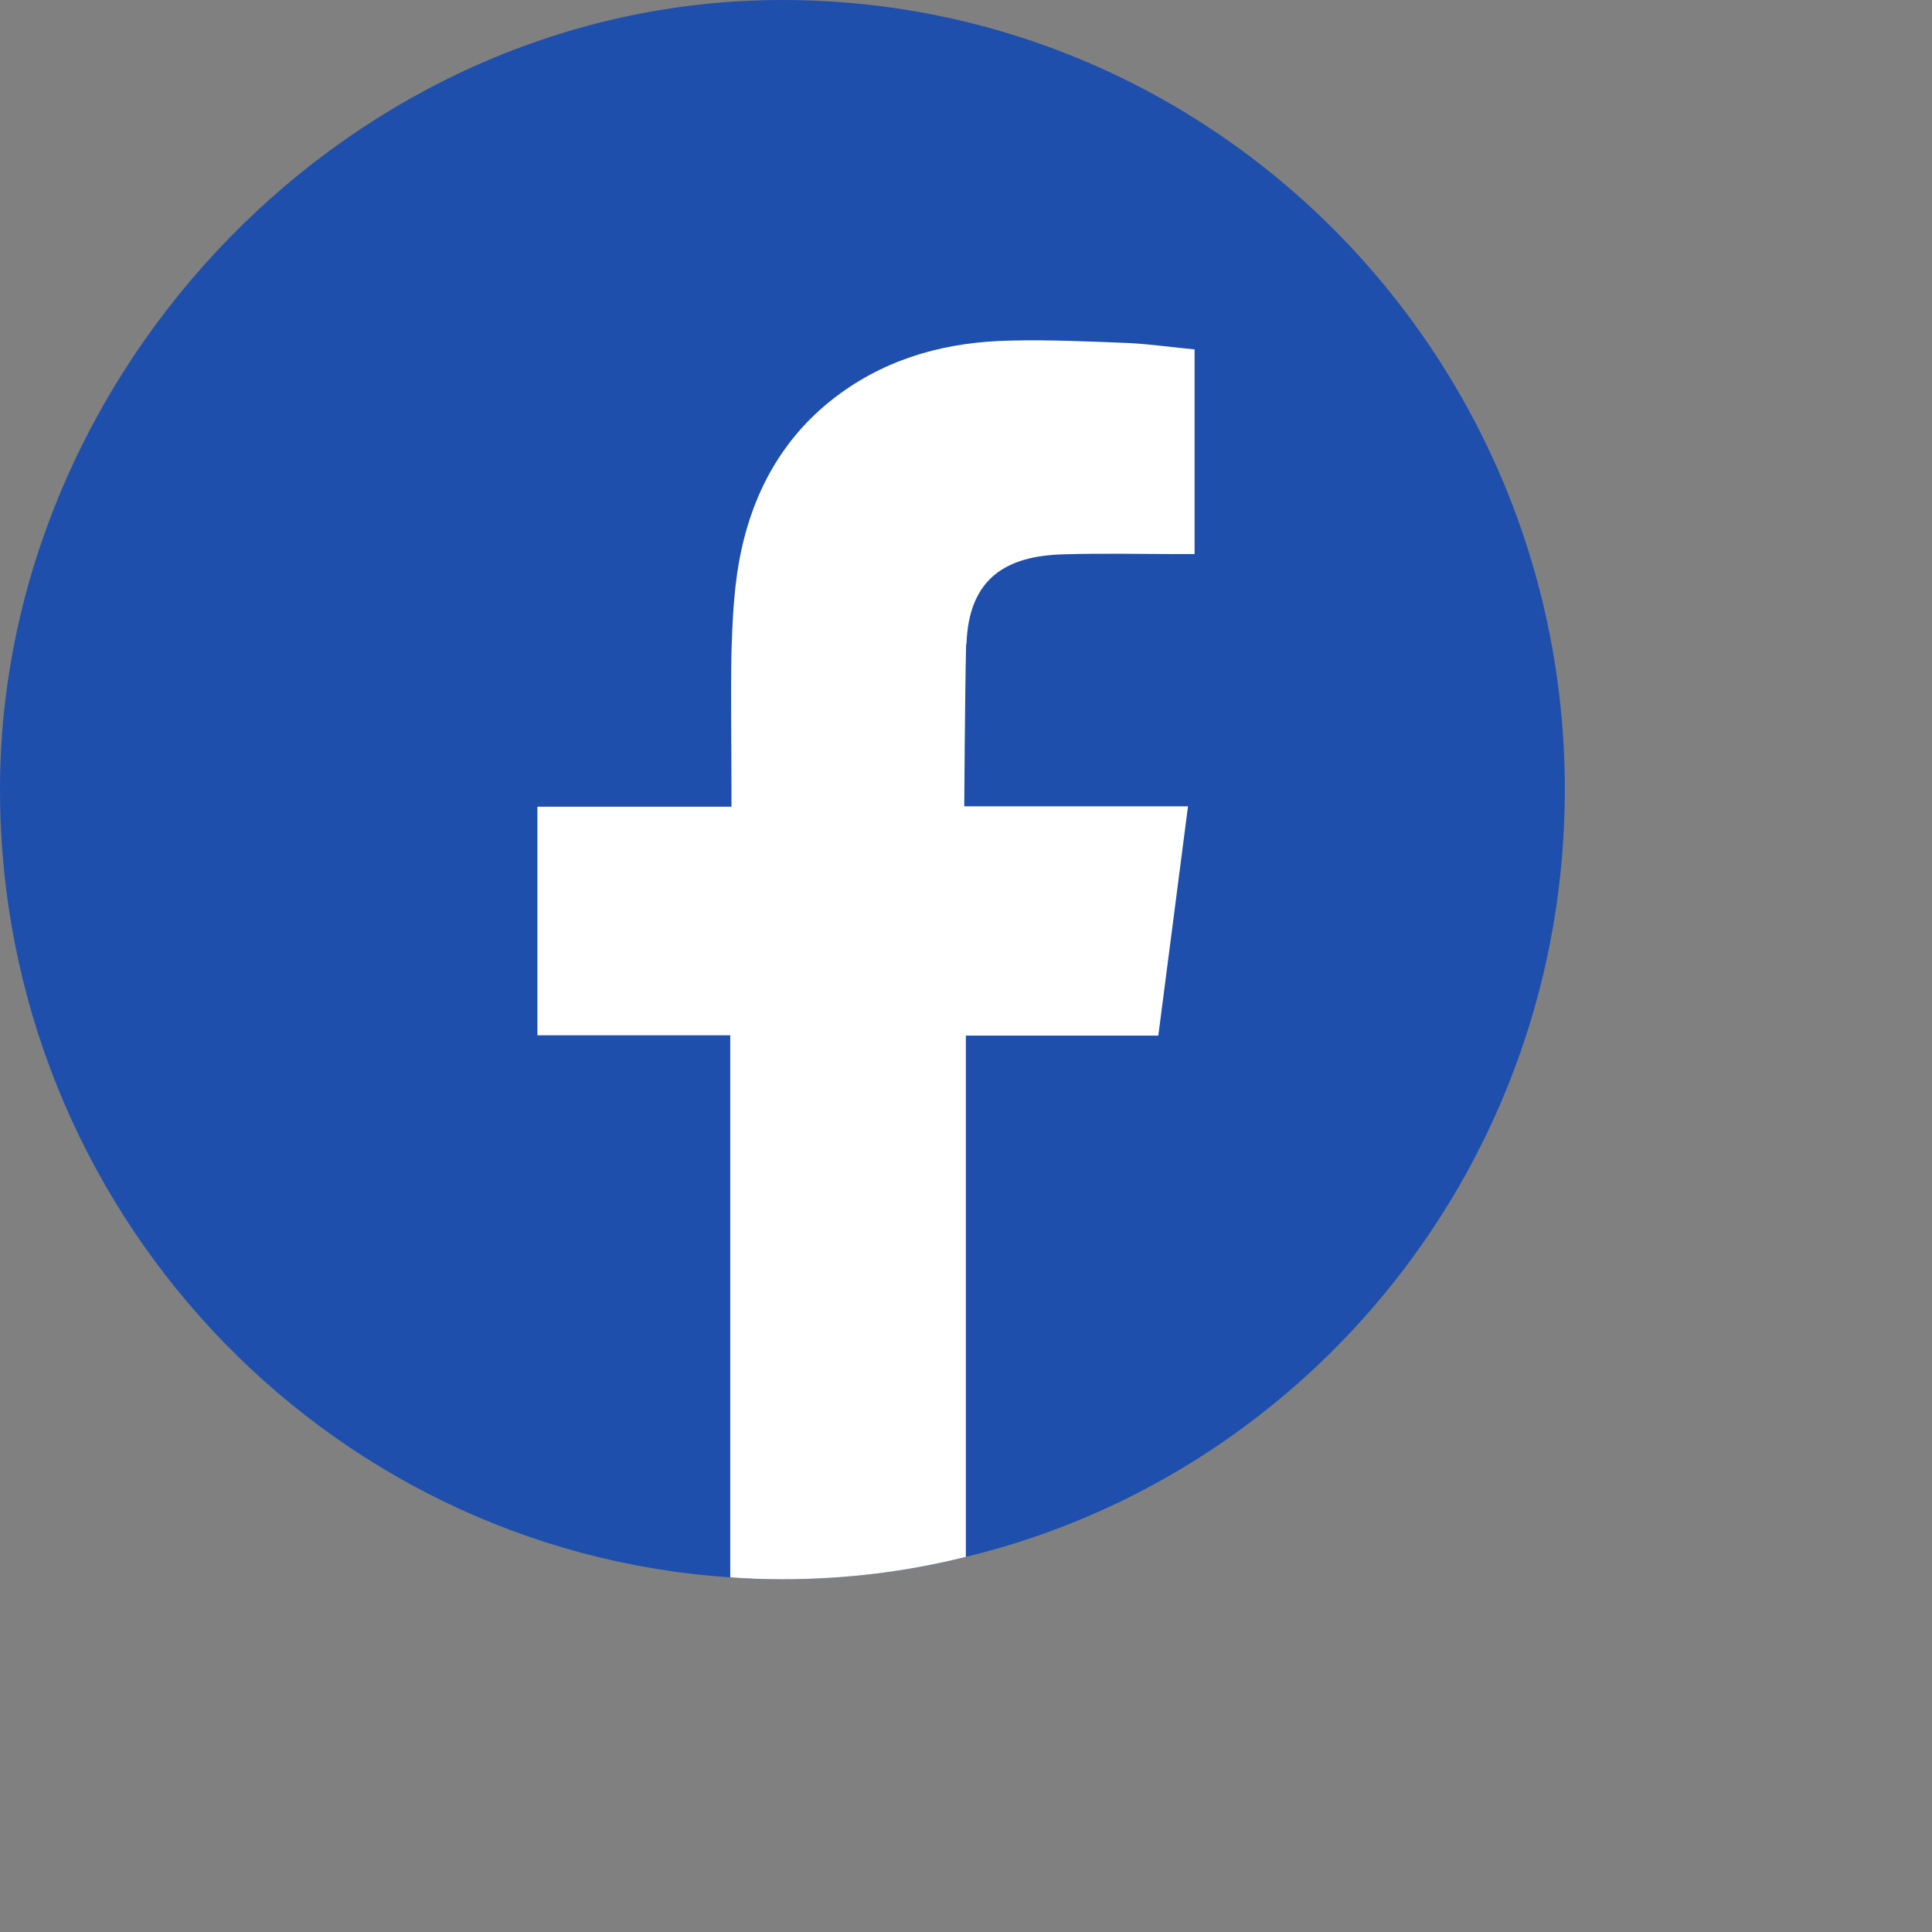 <svg width="41" height="41" viewBox="0 0 41 41" fill="none" xmlns="http://www.w3.org/2000/svg">
<rect x="0" y="0" width="41" height="41" fill="#808080" stroke="none"/>
<path d="M33.208 16.757C33.208 24.654 27.791 31.279 20.497 33.039C19.243 33.354 17.944 33.514 16.604 33.514C16.233 33.514 15.861 33.501 15.497 33.474C6.843 32.899 0 25.631 0 16.757C0 7.883 7.44 0 16.604 0C25.768 0 33.208 7.495 33.208 16.757Z" fill="#1E4FAD"/>
<path fill-rule="evenodd" clip-rule="evenodd" d="M20.503 13.665C20.477 14.703 20.463 17.112 20.463 17.112H25.211C24.999 18.772 24.787 20.371 24.581 21.977H20.497V33.039C19.243 33.354 17.944 33.514 16.604 33.514C16.233 33.514 15.861 33.501 15.497 33.474V21.971H11.405V17.119H15.523V16.757C15.523 15.78 15.504 14.81 15.523 13.833C15.543 13.21 15.57 12.581 15.676 11.966C15.934 10.487 16.611 9.235 17.838 8.345C18.912 7.569 20.132 7.254 21.438 7.228C22.287 7.207 23.136 7.248 23.985 7.281C24.449 7.308 24.913 7.375 25.351 7.415V11.758H25.012C24.183 11.758 23.361 11.738 22.526 11.765C21.392 11.805 20.556 12.24 20.51 13.672L20.503 13.665Z" fill="white"/>
</svg>
